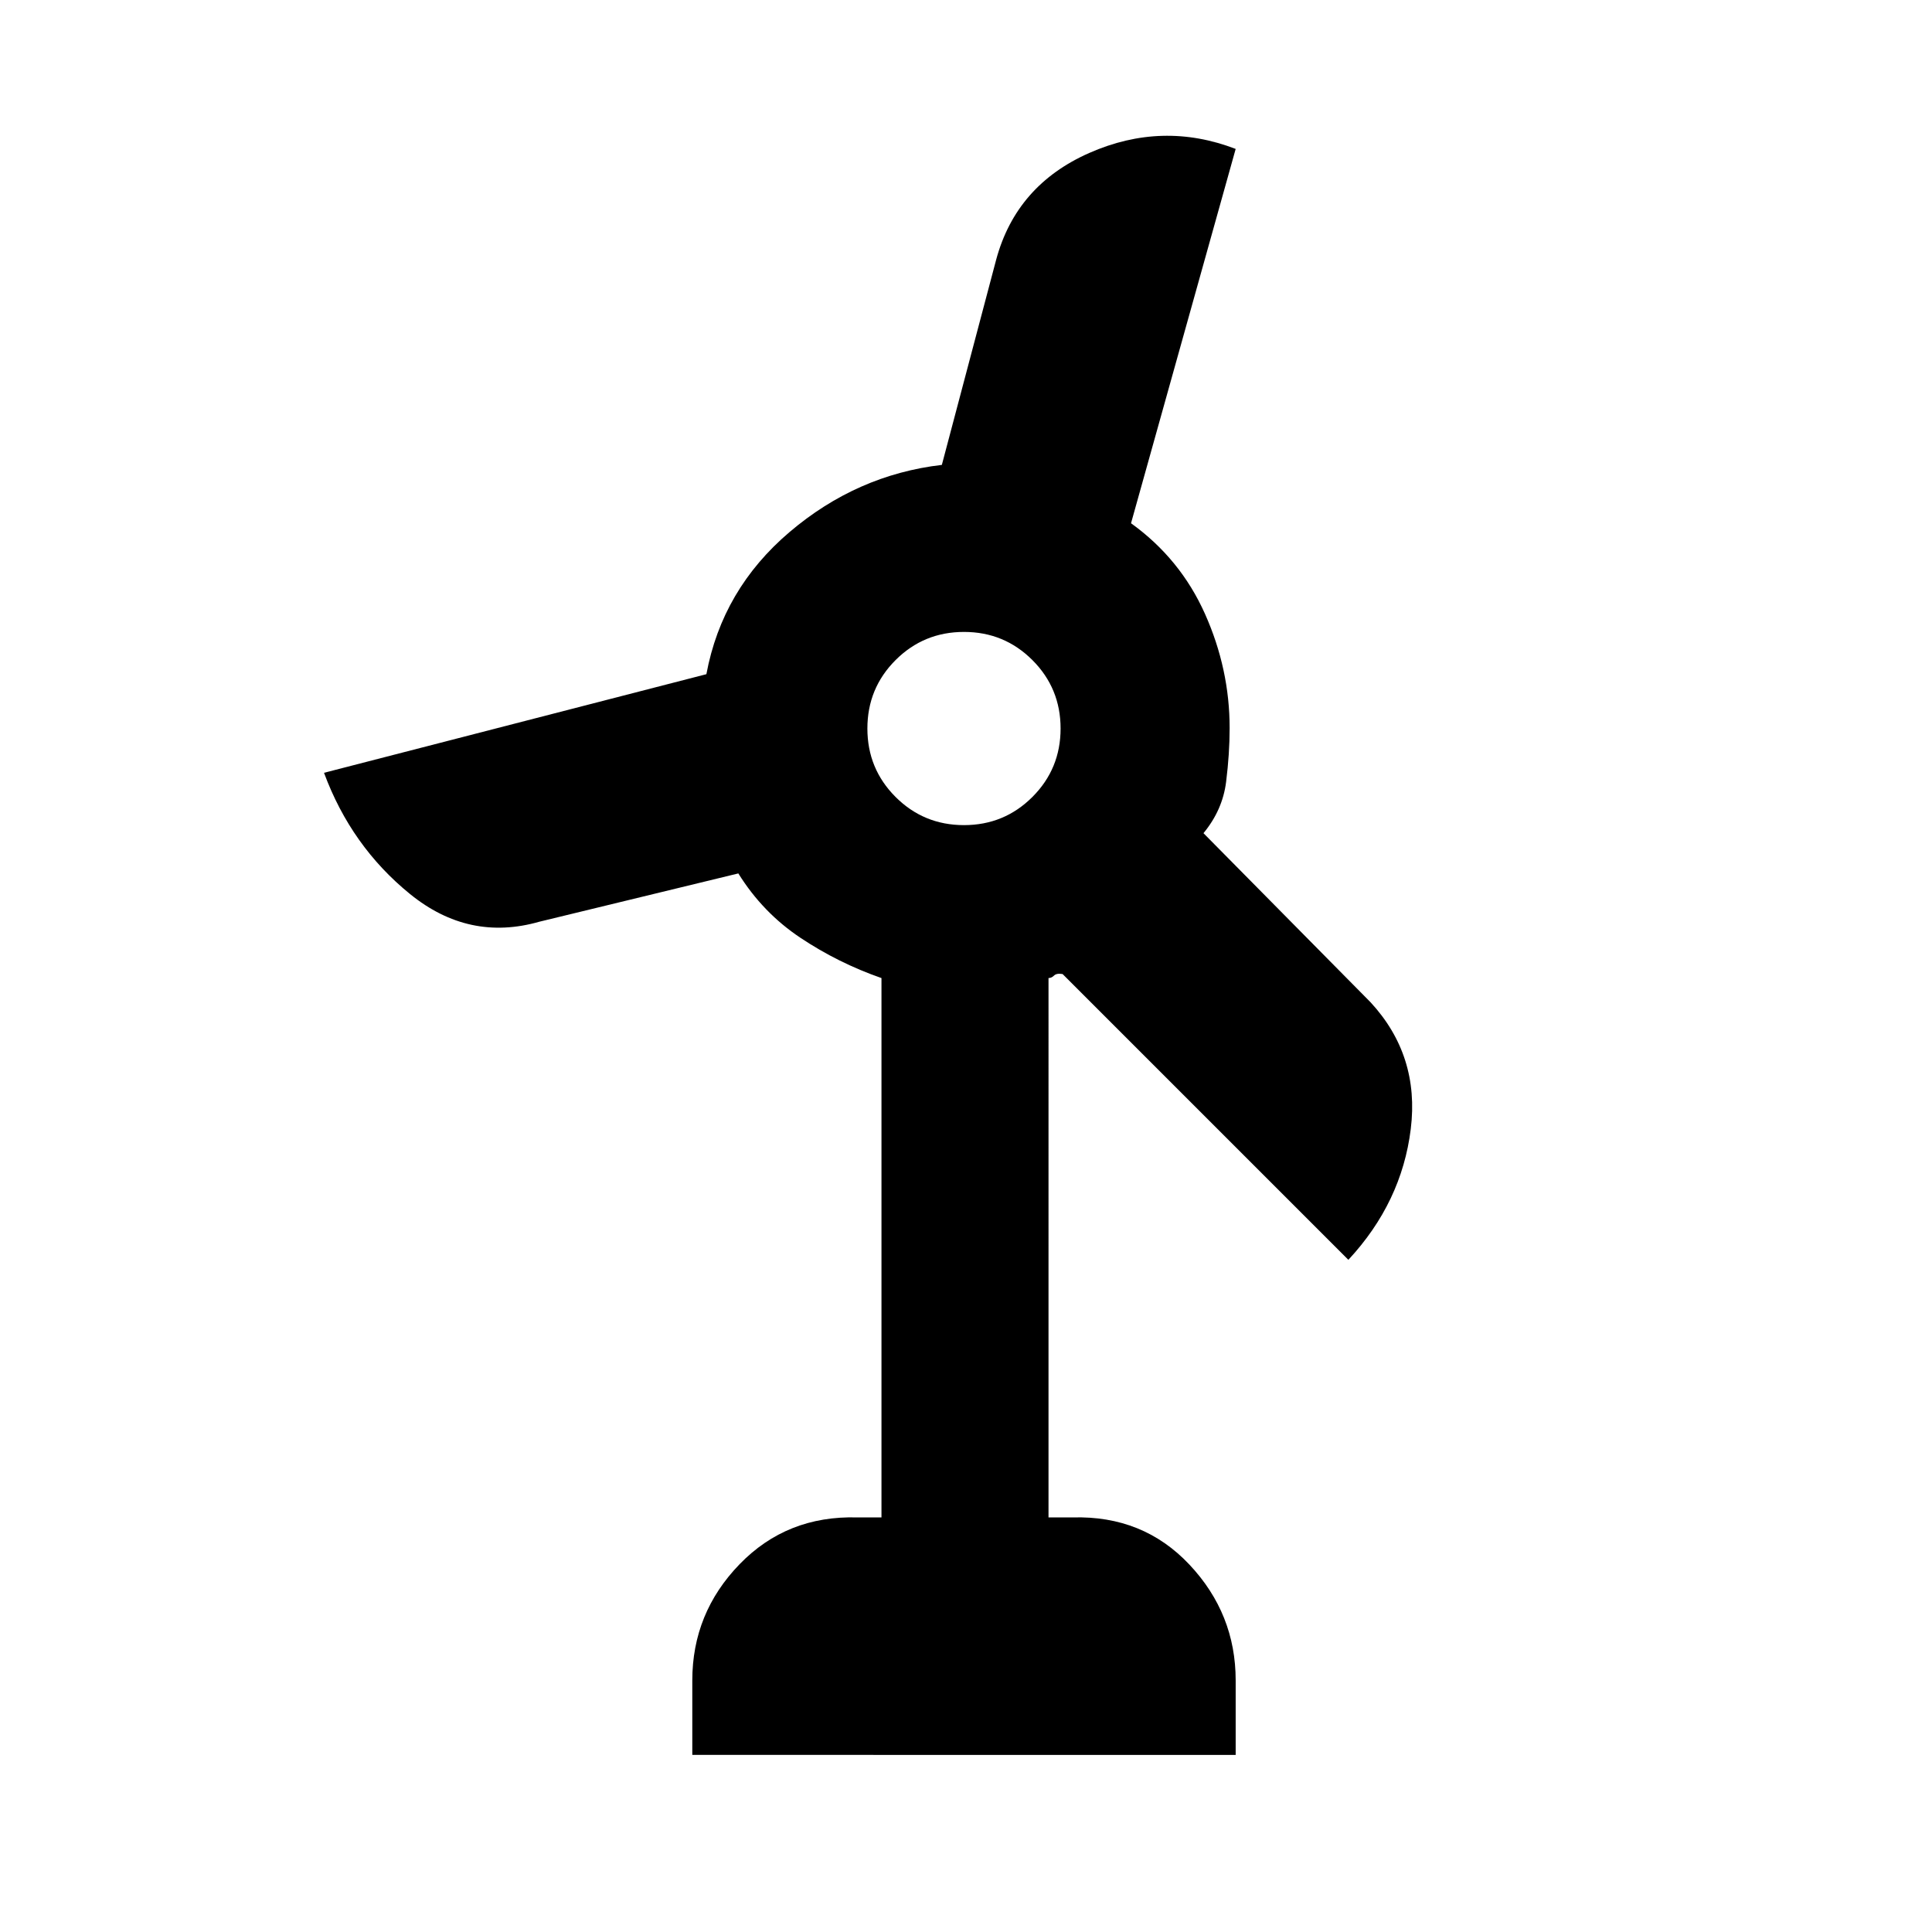 <svg xmlns="http://www.w3.org/2000/svg" height="20" viewBox="0 -960 960 960" width="20"><path d="M344-88v-37q0-33.5 23.5-57.75T426-206h12v-268q-21.5-7.5-40.25-20t-30.876-32L268-502q-35 10-64.25-13.75T161-576l190-49q7.855-42.163 41.309-70.612Q425.764-724.061 468-729l27-102q10-37 46.261-53T614-886l-52 186q24.519 17.64 36.76 45.054Q611-627.532 611-598.207q0 12.707-1.75 26.707T598-546l83 84q24.5 26.5 20 63t-31 65L528-476q-3-.5-4.25.75t-2.75 1.236V-206h12q35-1 58 23.427 23 24.426 23 57.573v37H344Zm135-462q20 0 34-14t14-34q0-20-14-34t-34-14q-20 0-34 14t-14 34q0 20 14 34t34 14Z"/></svg>